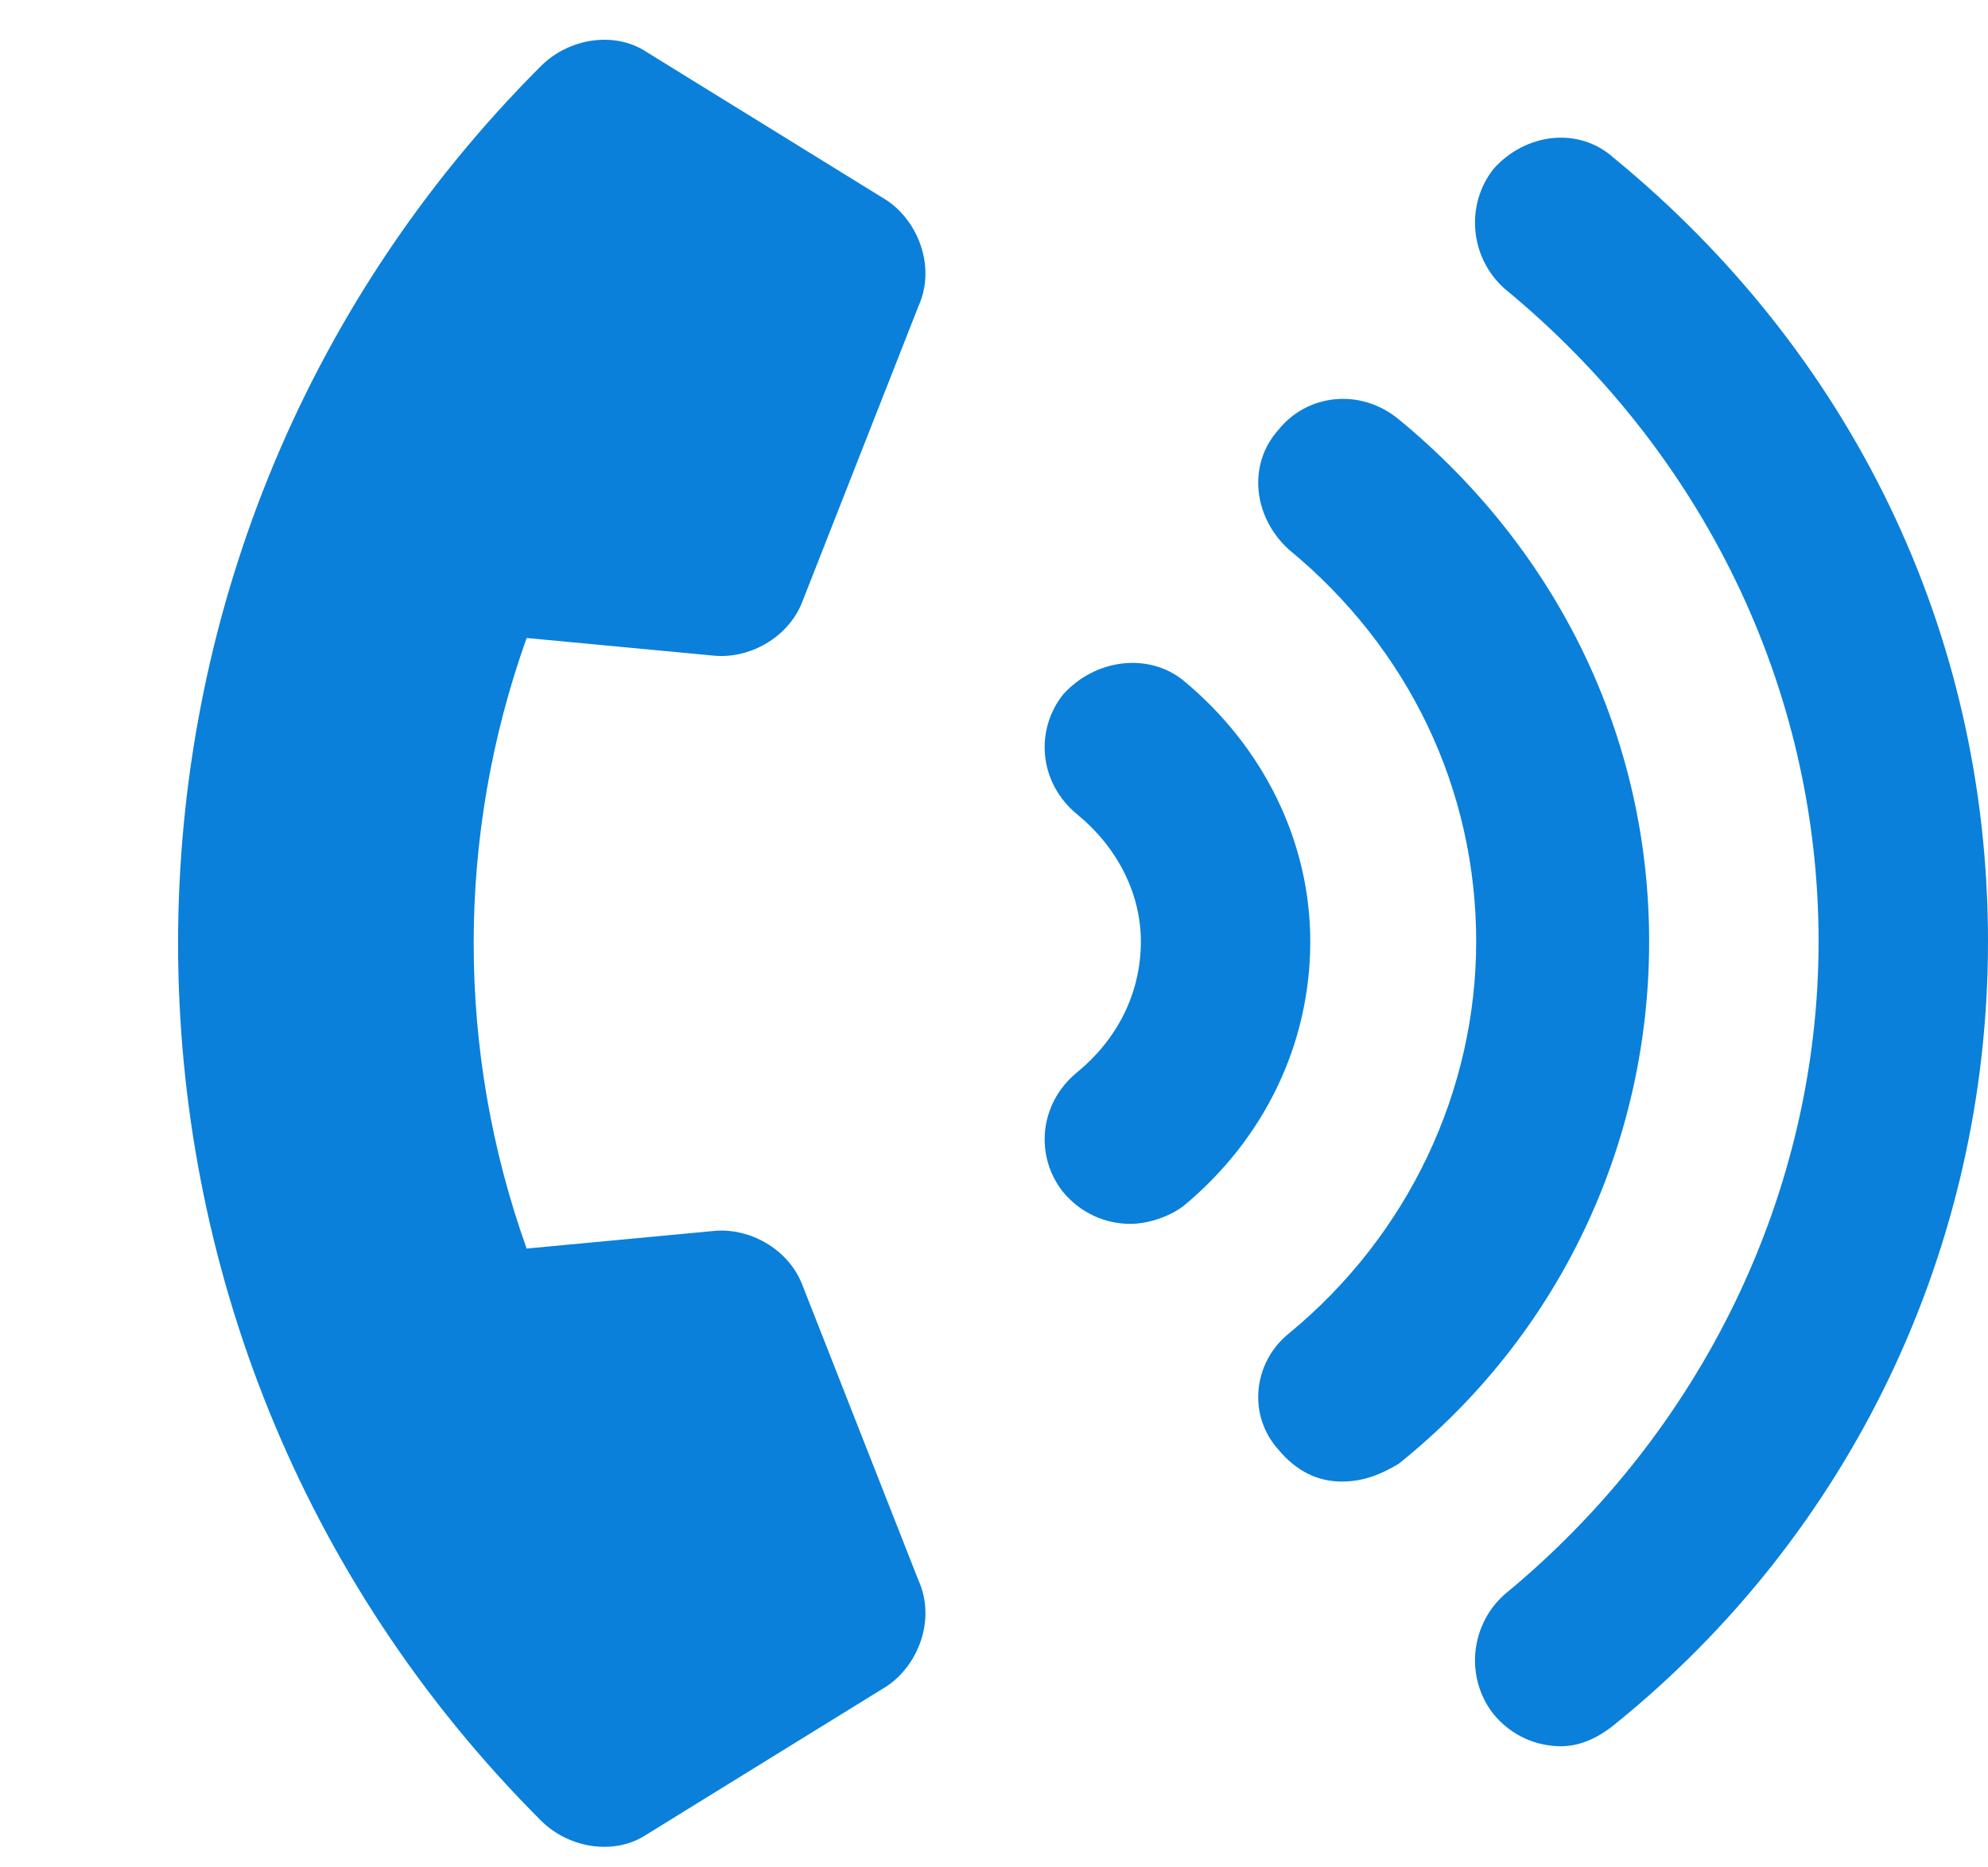 <svg width="33" height="31" viewBox="0 0 33 31" fill="none" xmlns="http://www.w3.org/2000/svg">
<path d="M19.641 11.294C19.055 10.825 18.176 10.942 17.648 11.528C17.18 12.114 17.238 12.993 17.883 13.521C18.527 14.048 18.938 14.81 18.938 15.63C18.938 16.509 18.527 17.27 17.883 17.798C17.238 18.325 17.18 19.204 17.648 19.79C17.941 20.142 18.352 20.317 18.762 20.317C19.055 20.317 19.406 20.2 19.641 20.024C20.988 18.911 21.75 17.329 21.75 15.63C21.75 13.989 20.988 12.407 19.641 11.294ZM23.215 6.958C22.57 6.431 21.691 6.548 21.223 7.134C20.695 7.72 20.812 8.599 21.398 9.126C23.391 10.767 24.504 13.11 24.504 15.63C24.504 18.091 23.391 20.493 21.398 22.134C20.812 22.602 20.695 23.481 21.223 24.067C21.516 24.419 21.867 24.595 22.277 24.595C22.629 24.595 22.922 24.477 23.215 24.302C25.852 22.192 27.375 19.028 27.375 15.63C27.375 12.231 25.852 9.126 23.215 6.958ZM26.789 2.622C26.203 2.095 25.324 2.212 24.797 2.798C24.328 3.384 24.387 4.263 24.973 4.79C28.254 7.485 30.188 11.411 30.188 15.63C30.188 19.79 28.254 23.774 24.973 26.47C24.387 26.997 24.328 27.876 24.797 28.462C25.09 28.814 25.5 28.989 25.91 28.989C26.203 28.989 26.496 28.872 26.789 28.638C30.715 25.474 33 20.727 33 15.63C33 10.474 30.715 5.845 26.789 2.622ZM11.848 10.884C12.434 10.942 13.078 10.591 13.312 10.005L15.246 5.083C15.539 4.438 15.246 3.677 14.719 3.325L10.734 0.864C10.207 0.513 9.445 0.63 8.977 1.099C0.949 9.126 0.949 22.192 8.977 30.22C9.445 30.689 10.207 30.806 10.734 30.454L14.719 27.993C15.246 27.642 15.539 26.88 15.246 26.235L13.312 21.314C13.078 20.727 12.434 20.376 11.848 20.435L8.742 20.727C7.57 17.446 7.57 13.872 8.742 10.591L11.848 10.884Z" fill="#0A80DA"/>
</svg>
